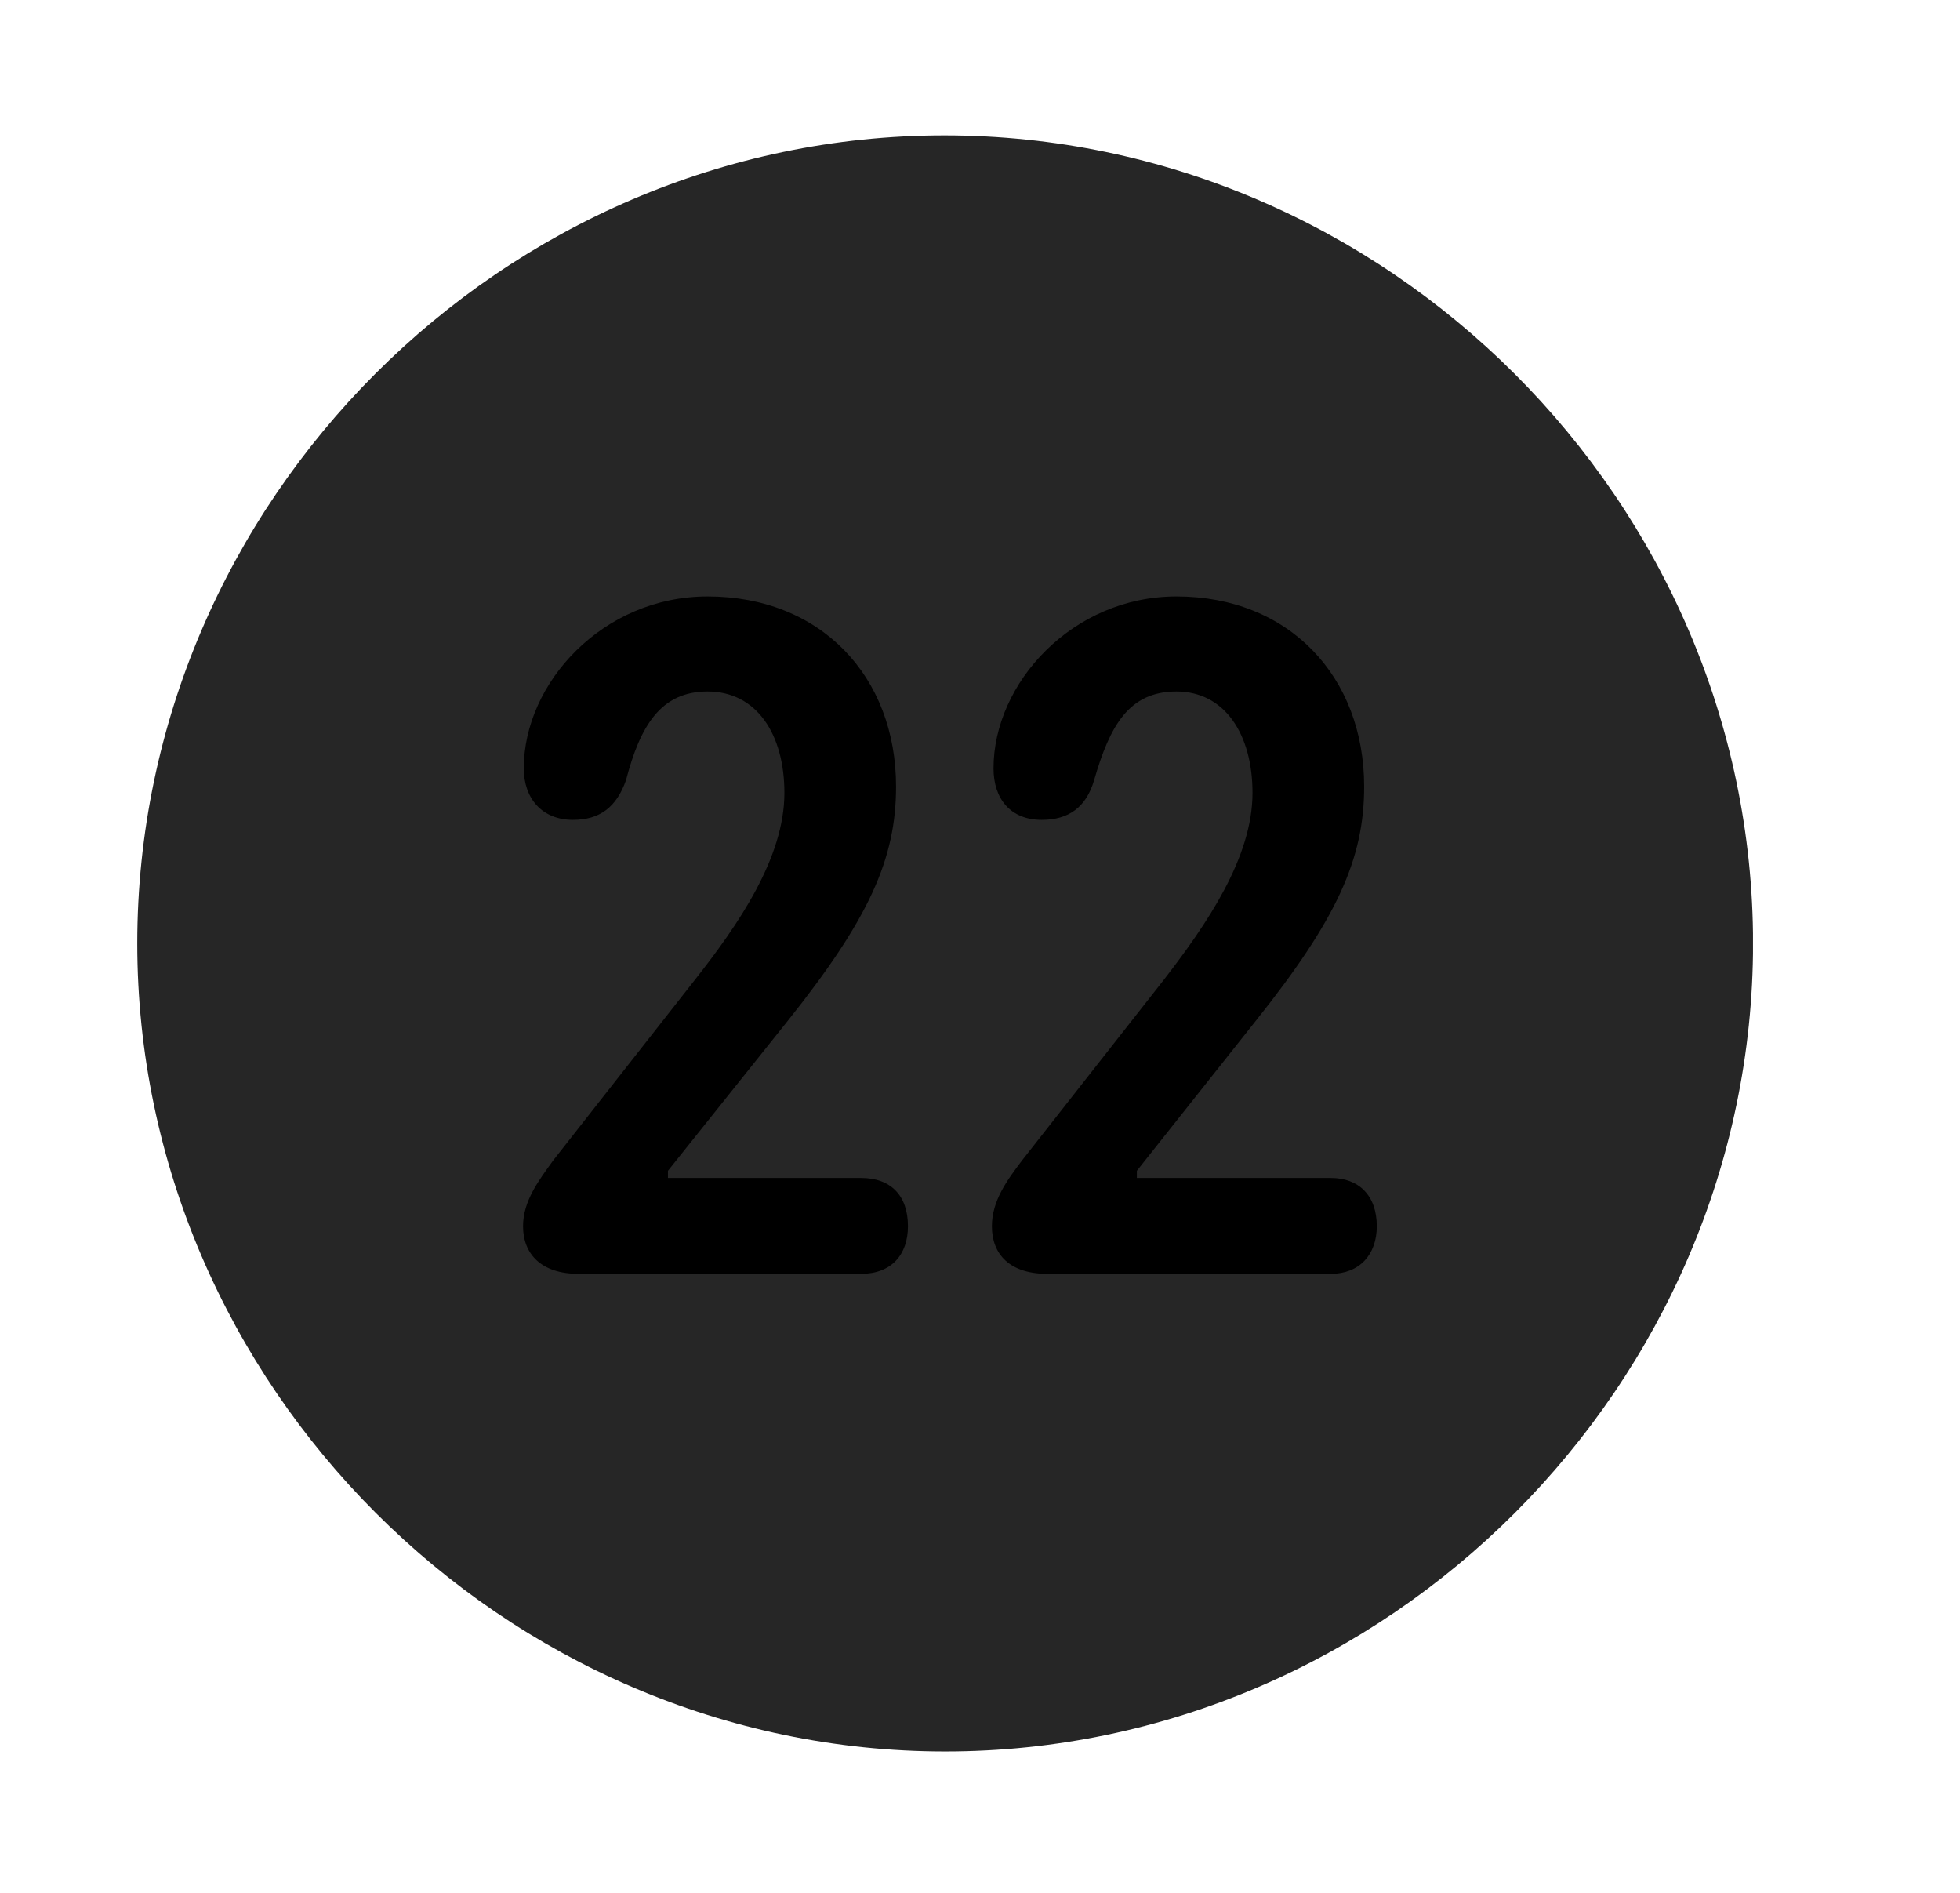 <svg width="29" height="28" viewBox="0 0 29 28" fill="currentColor" xmlns="http://www.w3.org/2000/svg">
<g clip-path="url(#clip0_2207_38068)">
<path d="M13.985 25.909C20.524 25.909 25.938 20.483 25.938 13.956C25.938 7.417 20.512 2.003 13.973 2.003C7.446 2.003 2.031 7.417 2.031 13.956C2.031 20.483 7.457 25.909 13.985 25.909Z" fill="currentColor" fill-opacity="0.85"/>
<path d="M8.559 18.843C8.008 18.843 7.739 18.55 7.739 18.139C7.739 17.764 7.973 17.46 8.184 17.167L10.281 14.495C10.926 13.675 11.606 12.69 11.606 11.729C11.606 10.862 11.196 10.229 10.469 10.229C9.778 10.229 9.473 10.733 9.262 11.542C9.121 11.94 8.875 12.128 8.477 12.128C8.02 12.128 7.75 11.811 7.75 11.366C7.75 10.1 8.922 8.823 10.469 8.823C12.145 8.823 13.258 10.007 13.258 11.636C13.258 12.702 12.86 13.592 11.653 15.104L9.883 17.319V17.425H12.742C13.176 17.425 13.434 17.682 13.434 18.139C13.434 18.561 13.188 18.843 12.742 18.843H8.559ZM15.496 18.843C14.934 18.843 14.676 18.55 14.676 18.139C14.676 17.764 14.899 17.46 15.121 17.167L17.219 14.495C17.852 13.675 18.532 12.69 18.532 11.729C18.532 10.862 18.121 10.229 17.407 10.229C16.703 10.229 16.422 10.733 16.188 11.542C16.071 11.94 15.813 12.128 15.414 12.128C14.946 12.128 14.7 11.811 14.7 11.366C14.7 10.1 15.871 8.823 17.407 8.823C19.071 8.823 20.184 10.007 20.184 11.636C20.184 12.702 19.785 13.592 18.578 15.104L16.821 17.319V17.425H19.692C20.102 17.425 20.371 17.682 20.371 18.139C20.371 18.561 20.113 18.843 19.692 18.843H15.496Z" fill="currentColor"/>
</g>
<defs>
<clipPath id="clip0_2207_38068">
<rect width="23.906" height="23.918" fill="currentColor" transform="translate(2.031 2.003)"/>
</clipPath>
</defs>
</svg>
